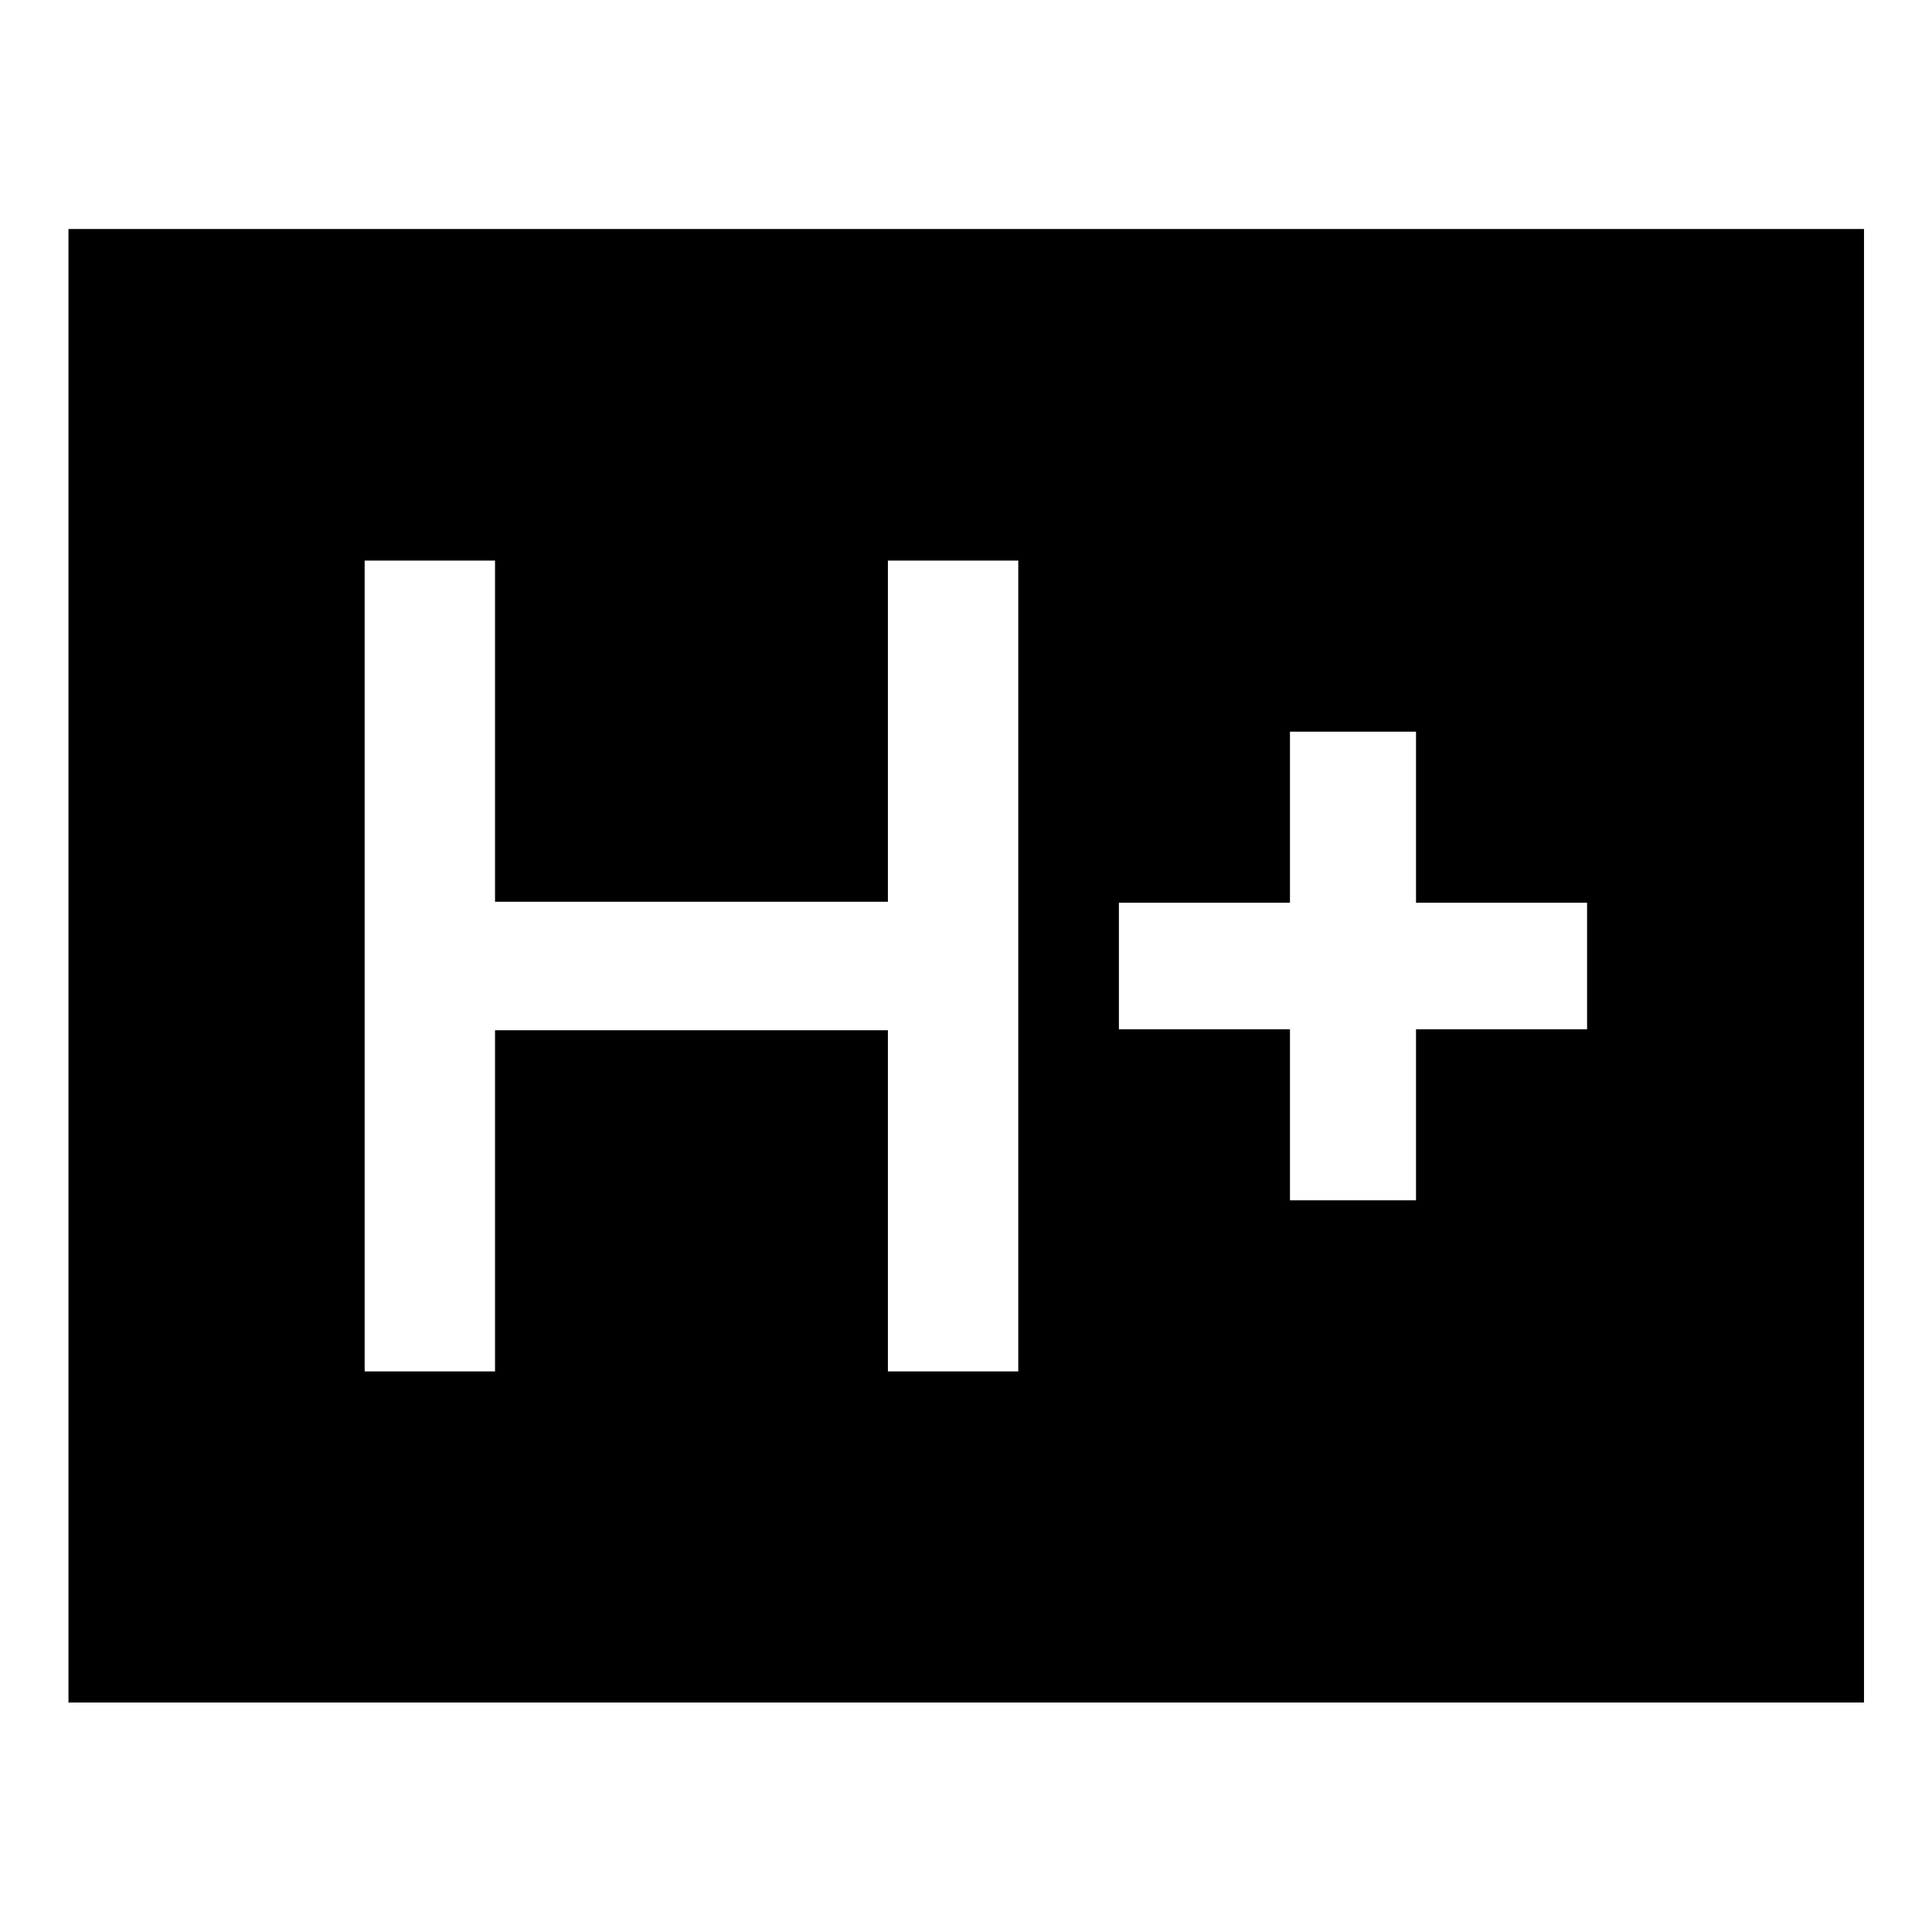 <svg xmlns="http://www.w3.org/2000/svg" height="48" viewBox="0 96 960 960" width="48"><path d="M181.196 777.435h64.782V607.913h195.218v169.522h64.782v-402.87h-64.782v169.522H245.978V374.565h-64.782v402.87Zm459.782-85h62.631v-85h85v-62.87h-85v-85h-62.631v85h-85v62.87h85v85ZM34.022 941.978V209.782h892.196v732.196H34.022Z"/></svg>